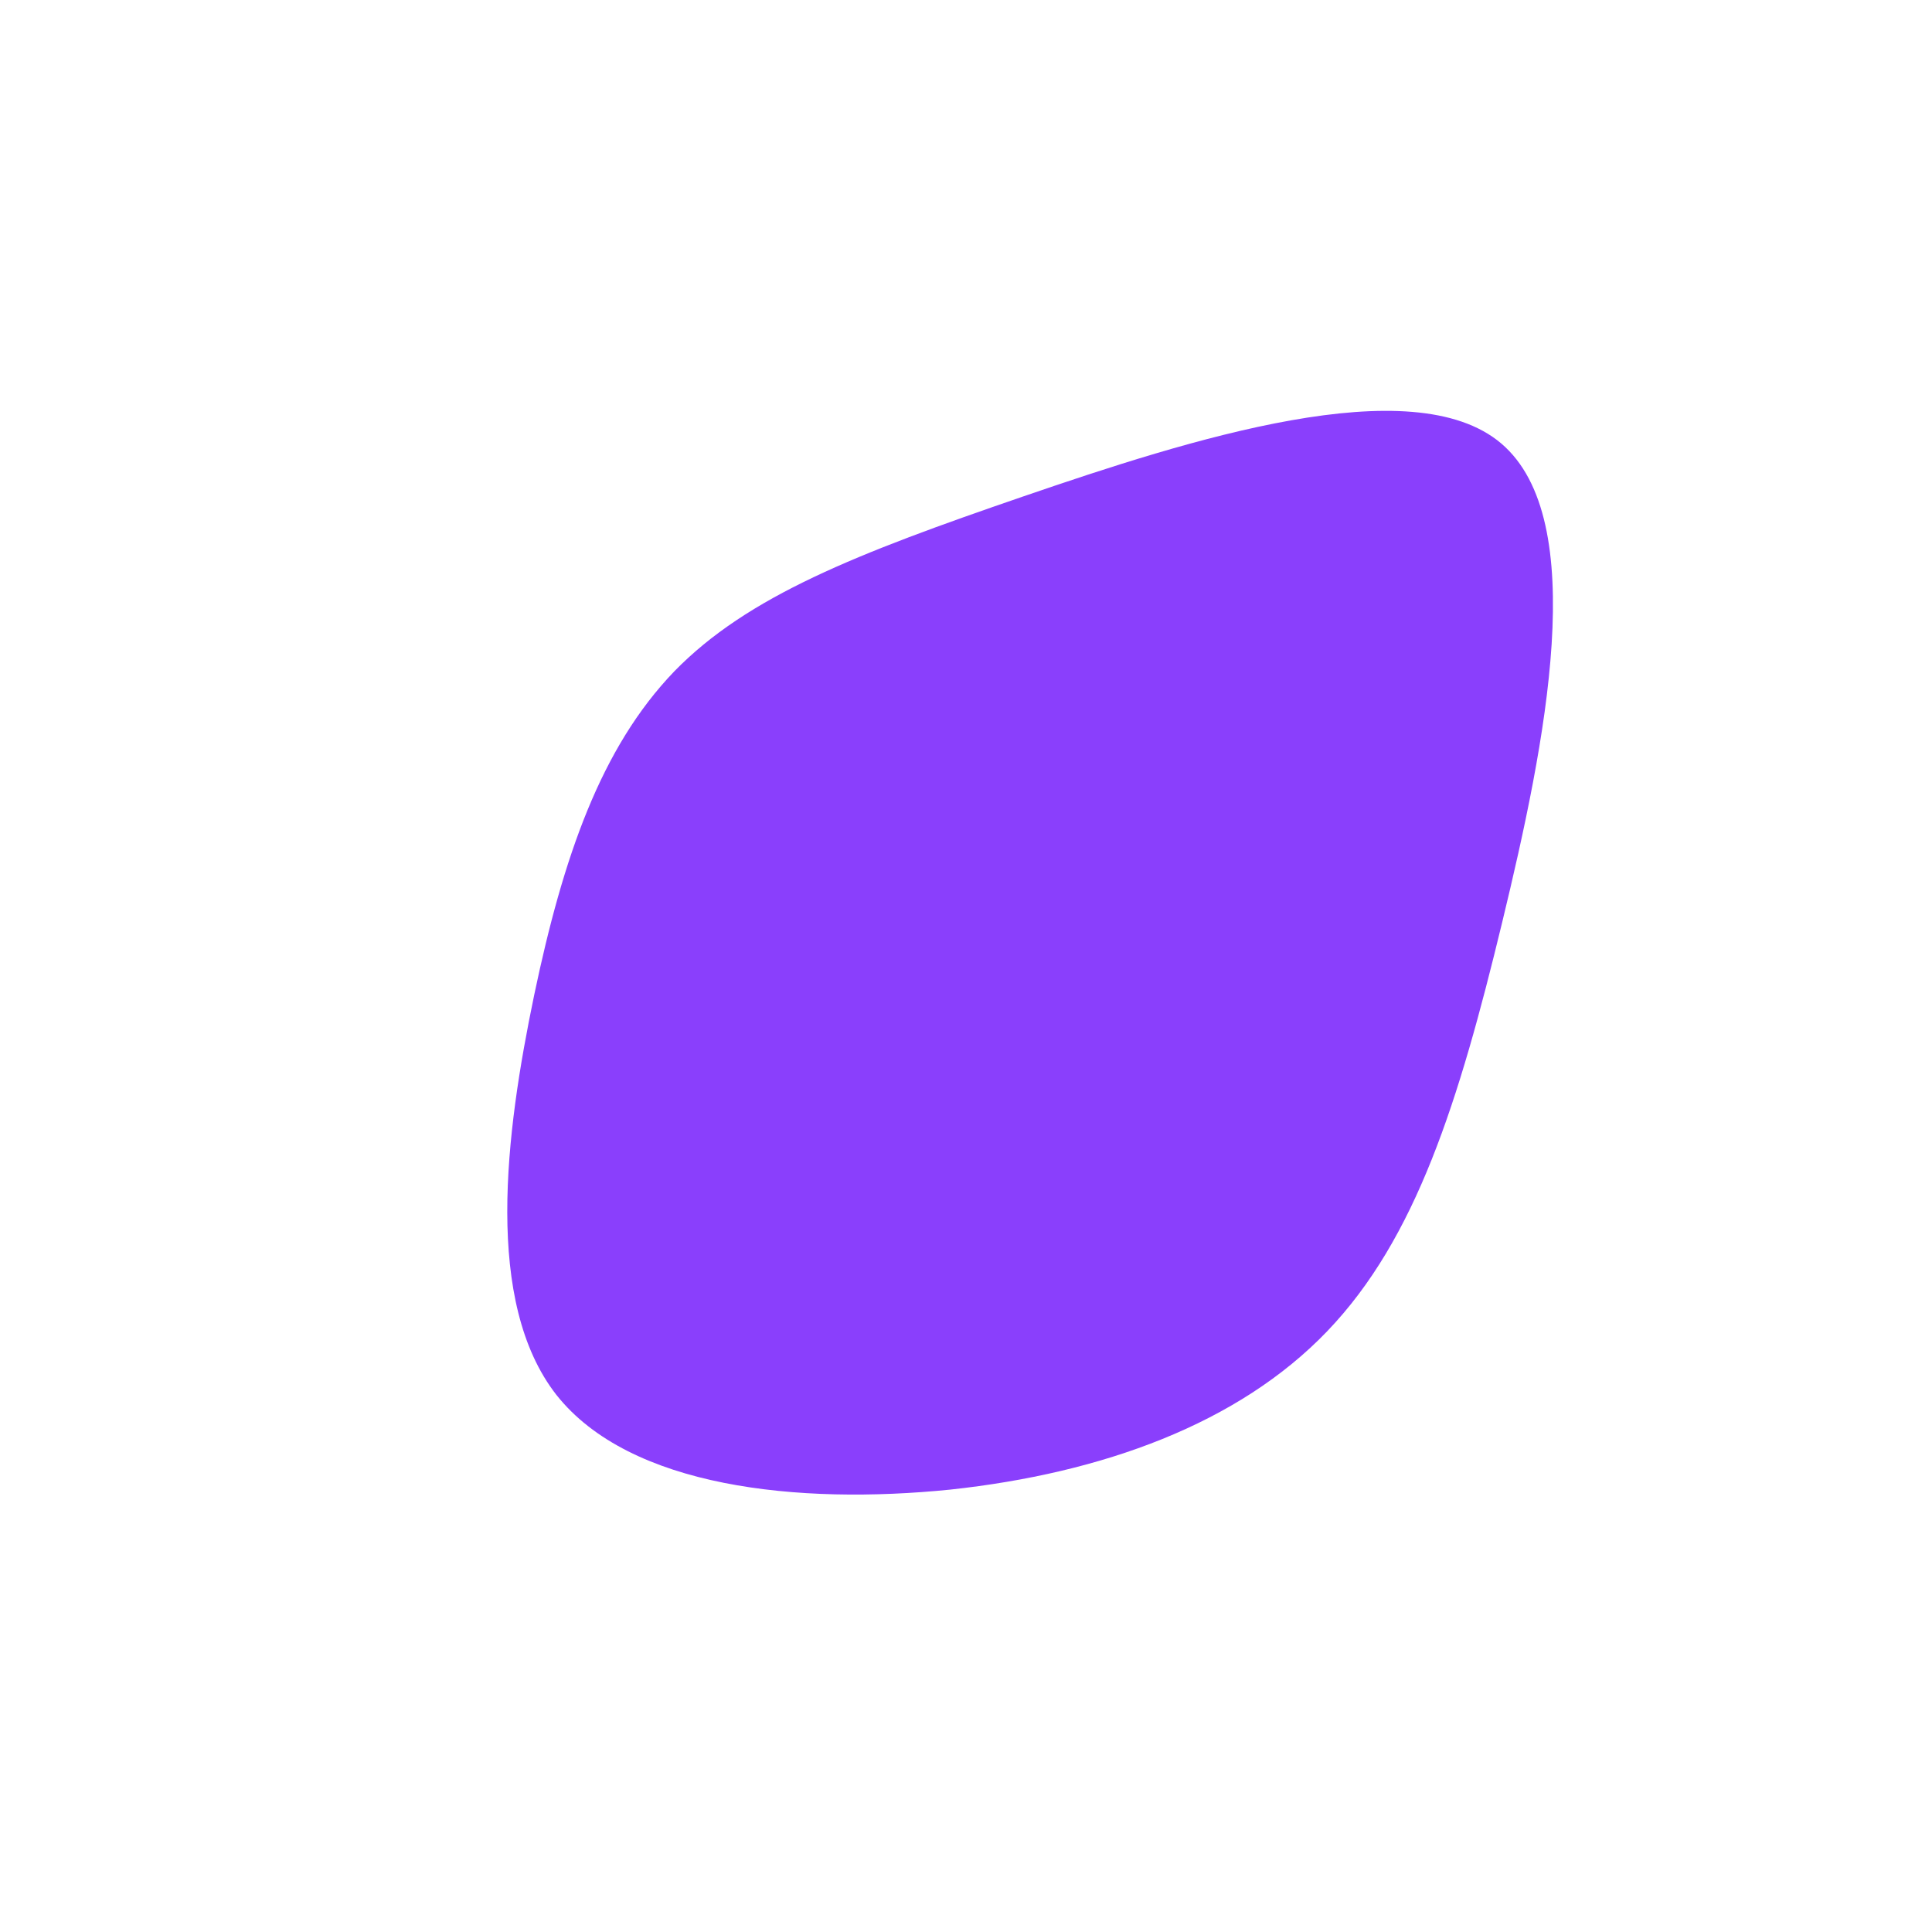 <?xml version="1.0" standalone="no"?>
<svg viewBox="0 0 200 200" xmlns="http://www.w3.org/2000/svg">
  <path fill="#8A3FFC" d="M55.4,-54.1C64.7,-46.2,60,-23.1,55.5,-4.5C51,14.1,46.6,28.2,37.4,37.8C28.2,47.4,14.1,52.5,-1.6,54.2C-17.4,55.8,-34.8,54,-42.4,44.4C-49.9,34.8,-47.7,17.4,-44.7,3C-41.7,-11.3,-37.8,-22.6,-30.2,-30.5C-22.6,-38.3,-11.3,-42.7,5.9,-48.6C23.1,-54.5,46.2,-61.9,55.4,-54.1Z" transform="translate(100 100)" />
</svg>
